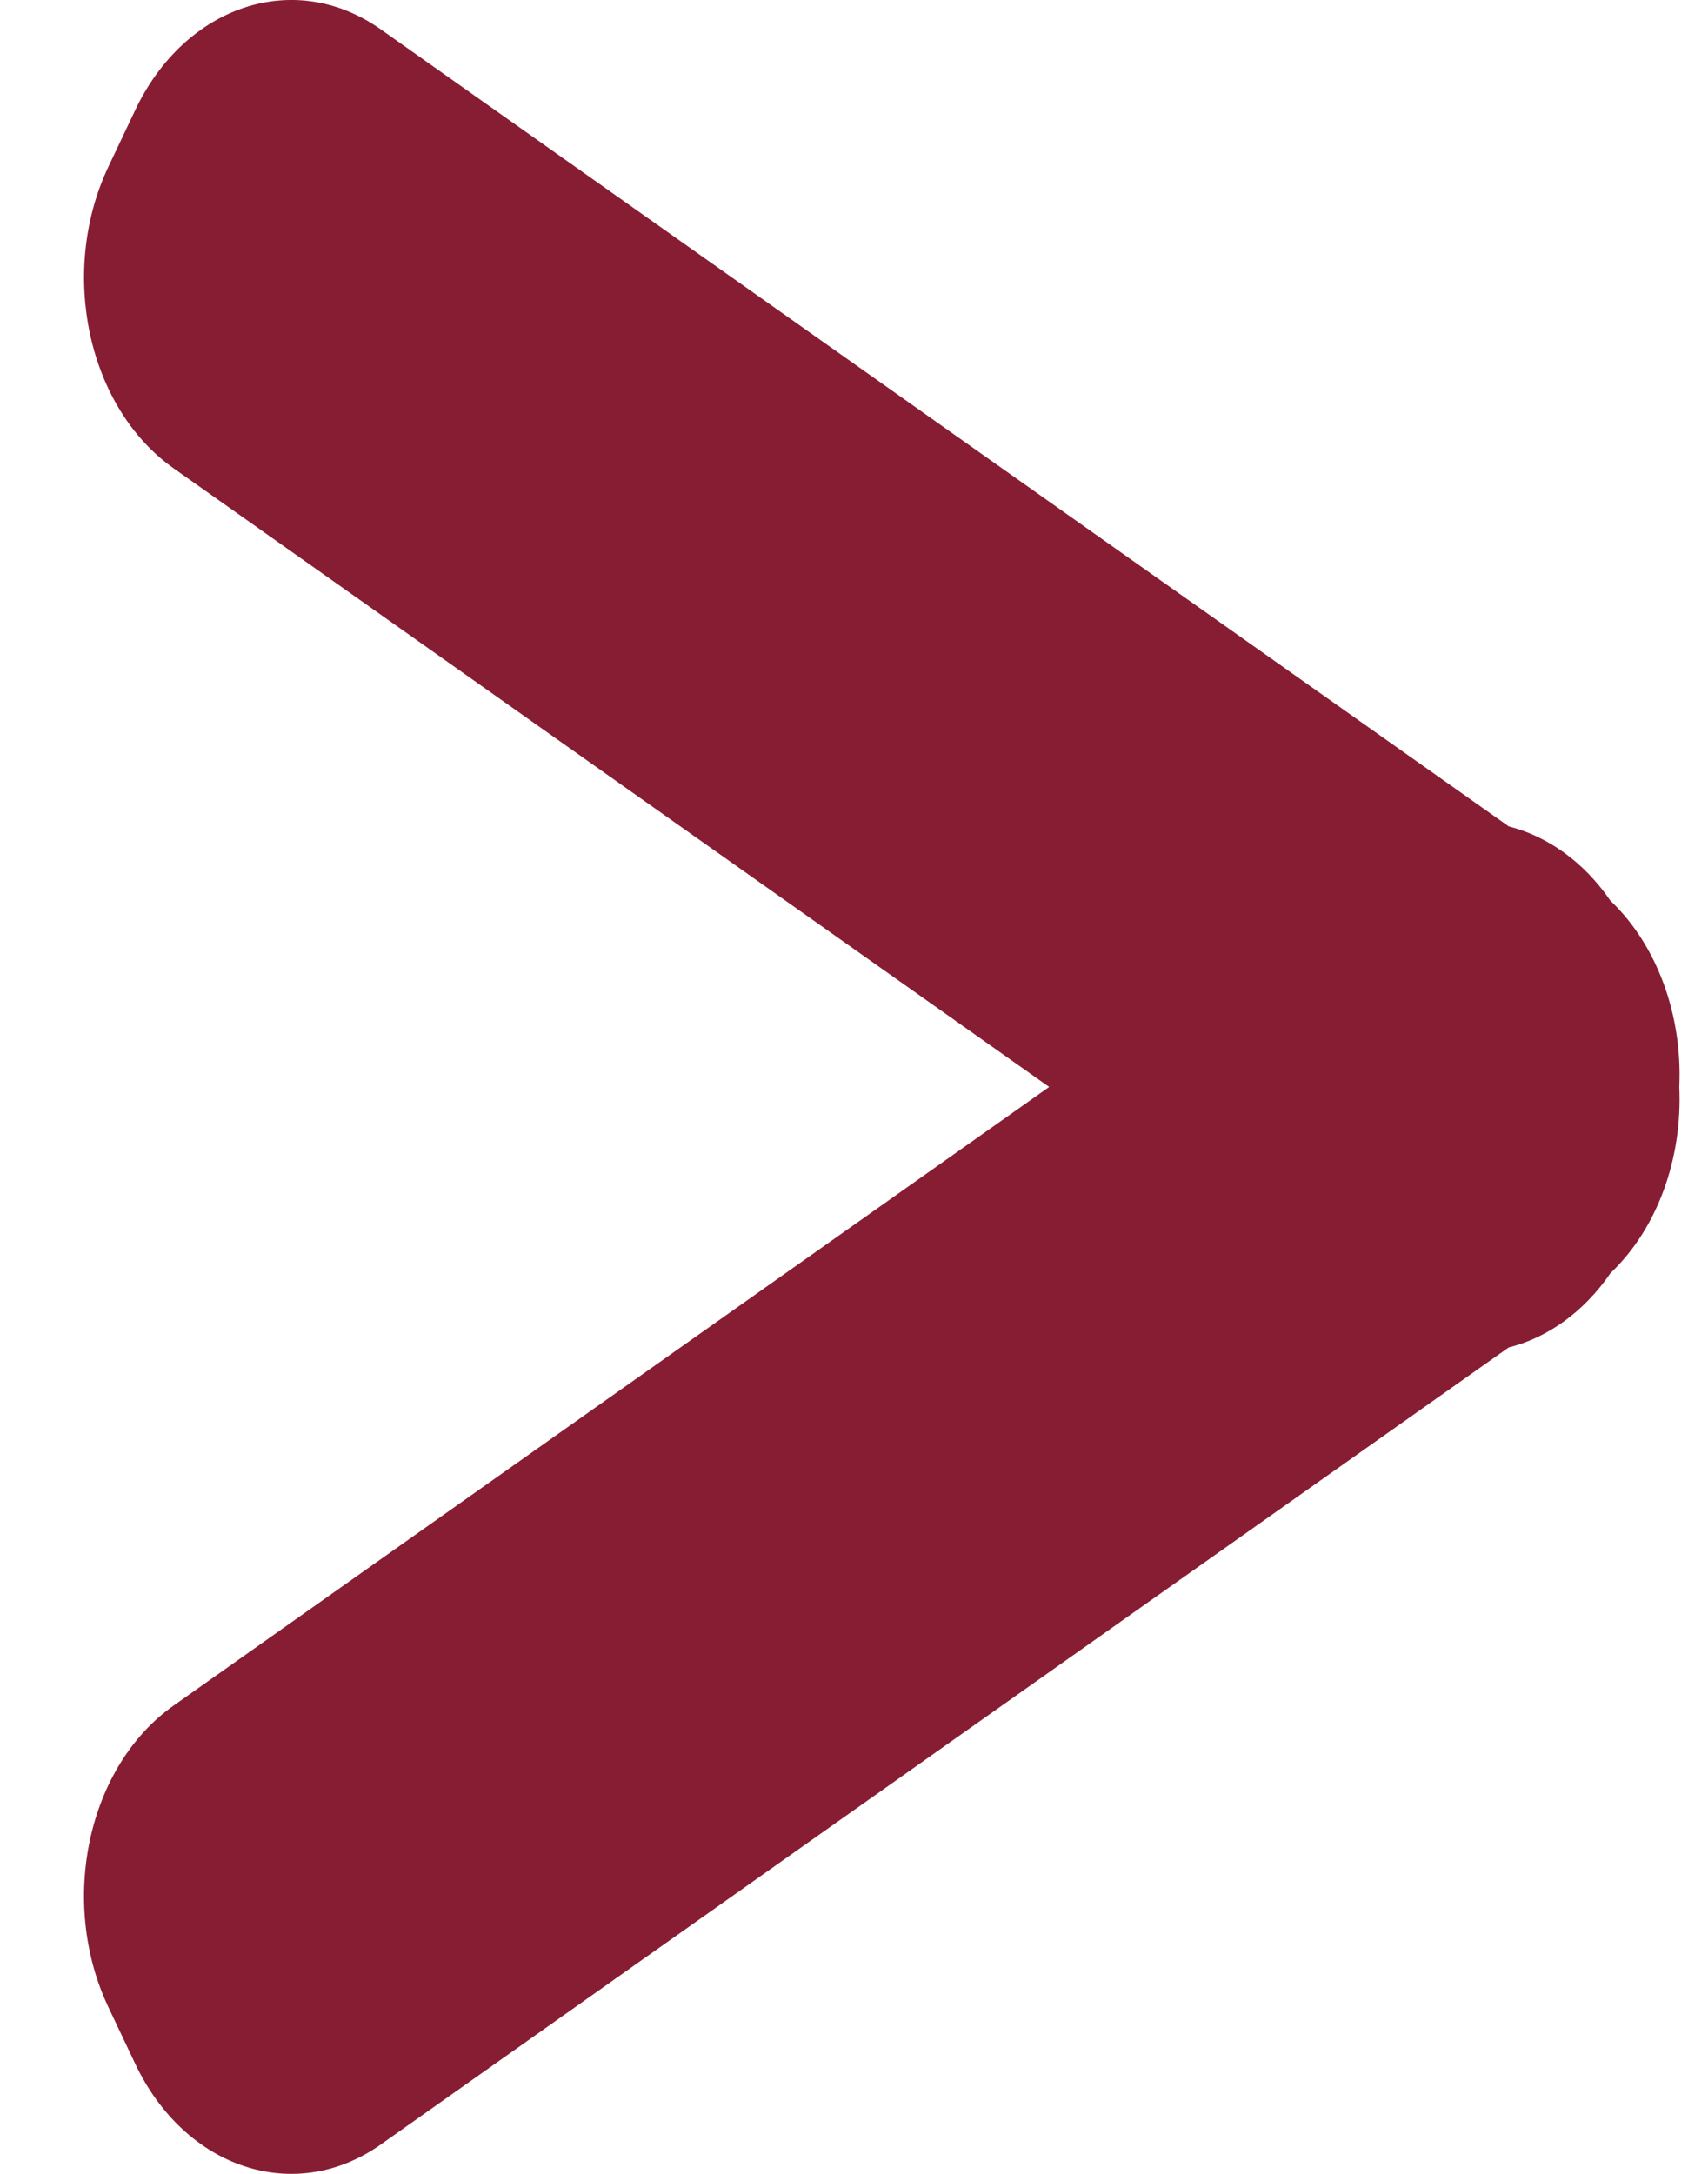 <?xml version="1.0" encoding="UTF-8"?>
<svg width="11px" height="14px" viewBox="0 0 11 14" version="1.1" xmlns="http://www.w3.org/2000/svg" xmlns:xlink="http://www.w3.org/1999/xlink">
    <!-- Generator: Sketch 46.2 (44496) - http://www.bohemiancoding.com/sketch -->
    <title>red_arrow_11x14</title>
    <desc>Created with Sketch.</desc>
    <defs></defs>
    <g id="Index" stroke="none" stroke-width="1" fill="none" fill-rule="evenodd">
        <g id="start" transform="translate(-973, -674)" fill="#871D33">
            <g id="Group-8">
                <g id="Group-2" transform="translate(973, 671)">
                    <g id="Group-2-Copy-11" transform="translate(5.5, 10) scale(-1, 1) translate(-5.5, -10) translate(0, 3)">
                        <g id="red_arrow_11x14">
                            <path d="M0.185,7 C0.164,6.544 0.324,6.09 0.629,5.8 C0.8,5.55 1.033,5.386 1.283,5.322 L8.548,0.189 C9.102,-0.202 9.81,0.033 10.131,0.713 L10.303,1.076 C10.623,1.757 10.434,2.626 9.882,3.016 L4.243,7 L9.882,10.984 C10.435,11.375 10.623,12.244 10.303,12.924 L10.131,13.287 C9.81,13.968 9.101,14.201 8.548,13.811 L1.284,8.678 C1.033,8.615 0.8,8.45 0.628,8.199 C0.323,7.909 0.164,7.456 0.185,7 Z" id="Combined-Shape"></path>
                        </g>
                    </g>
                </g>
            </g>
        </g>
    </g>
</svg>